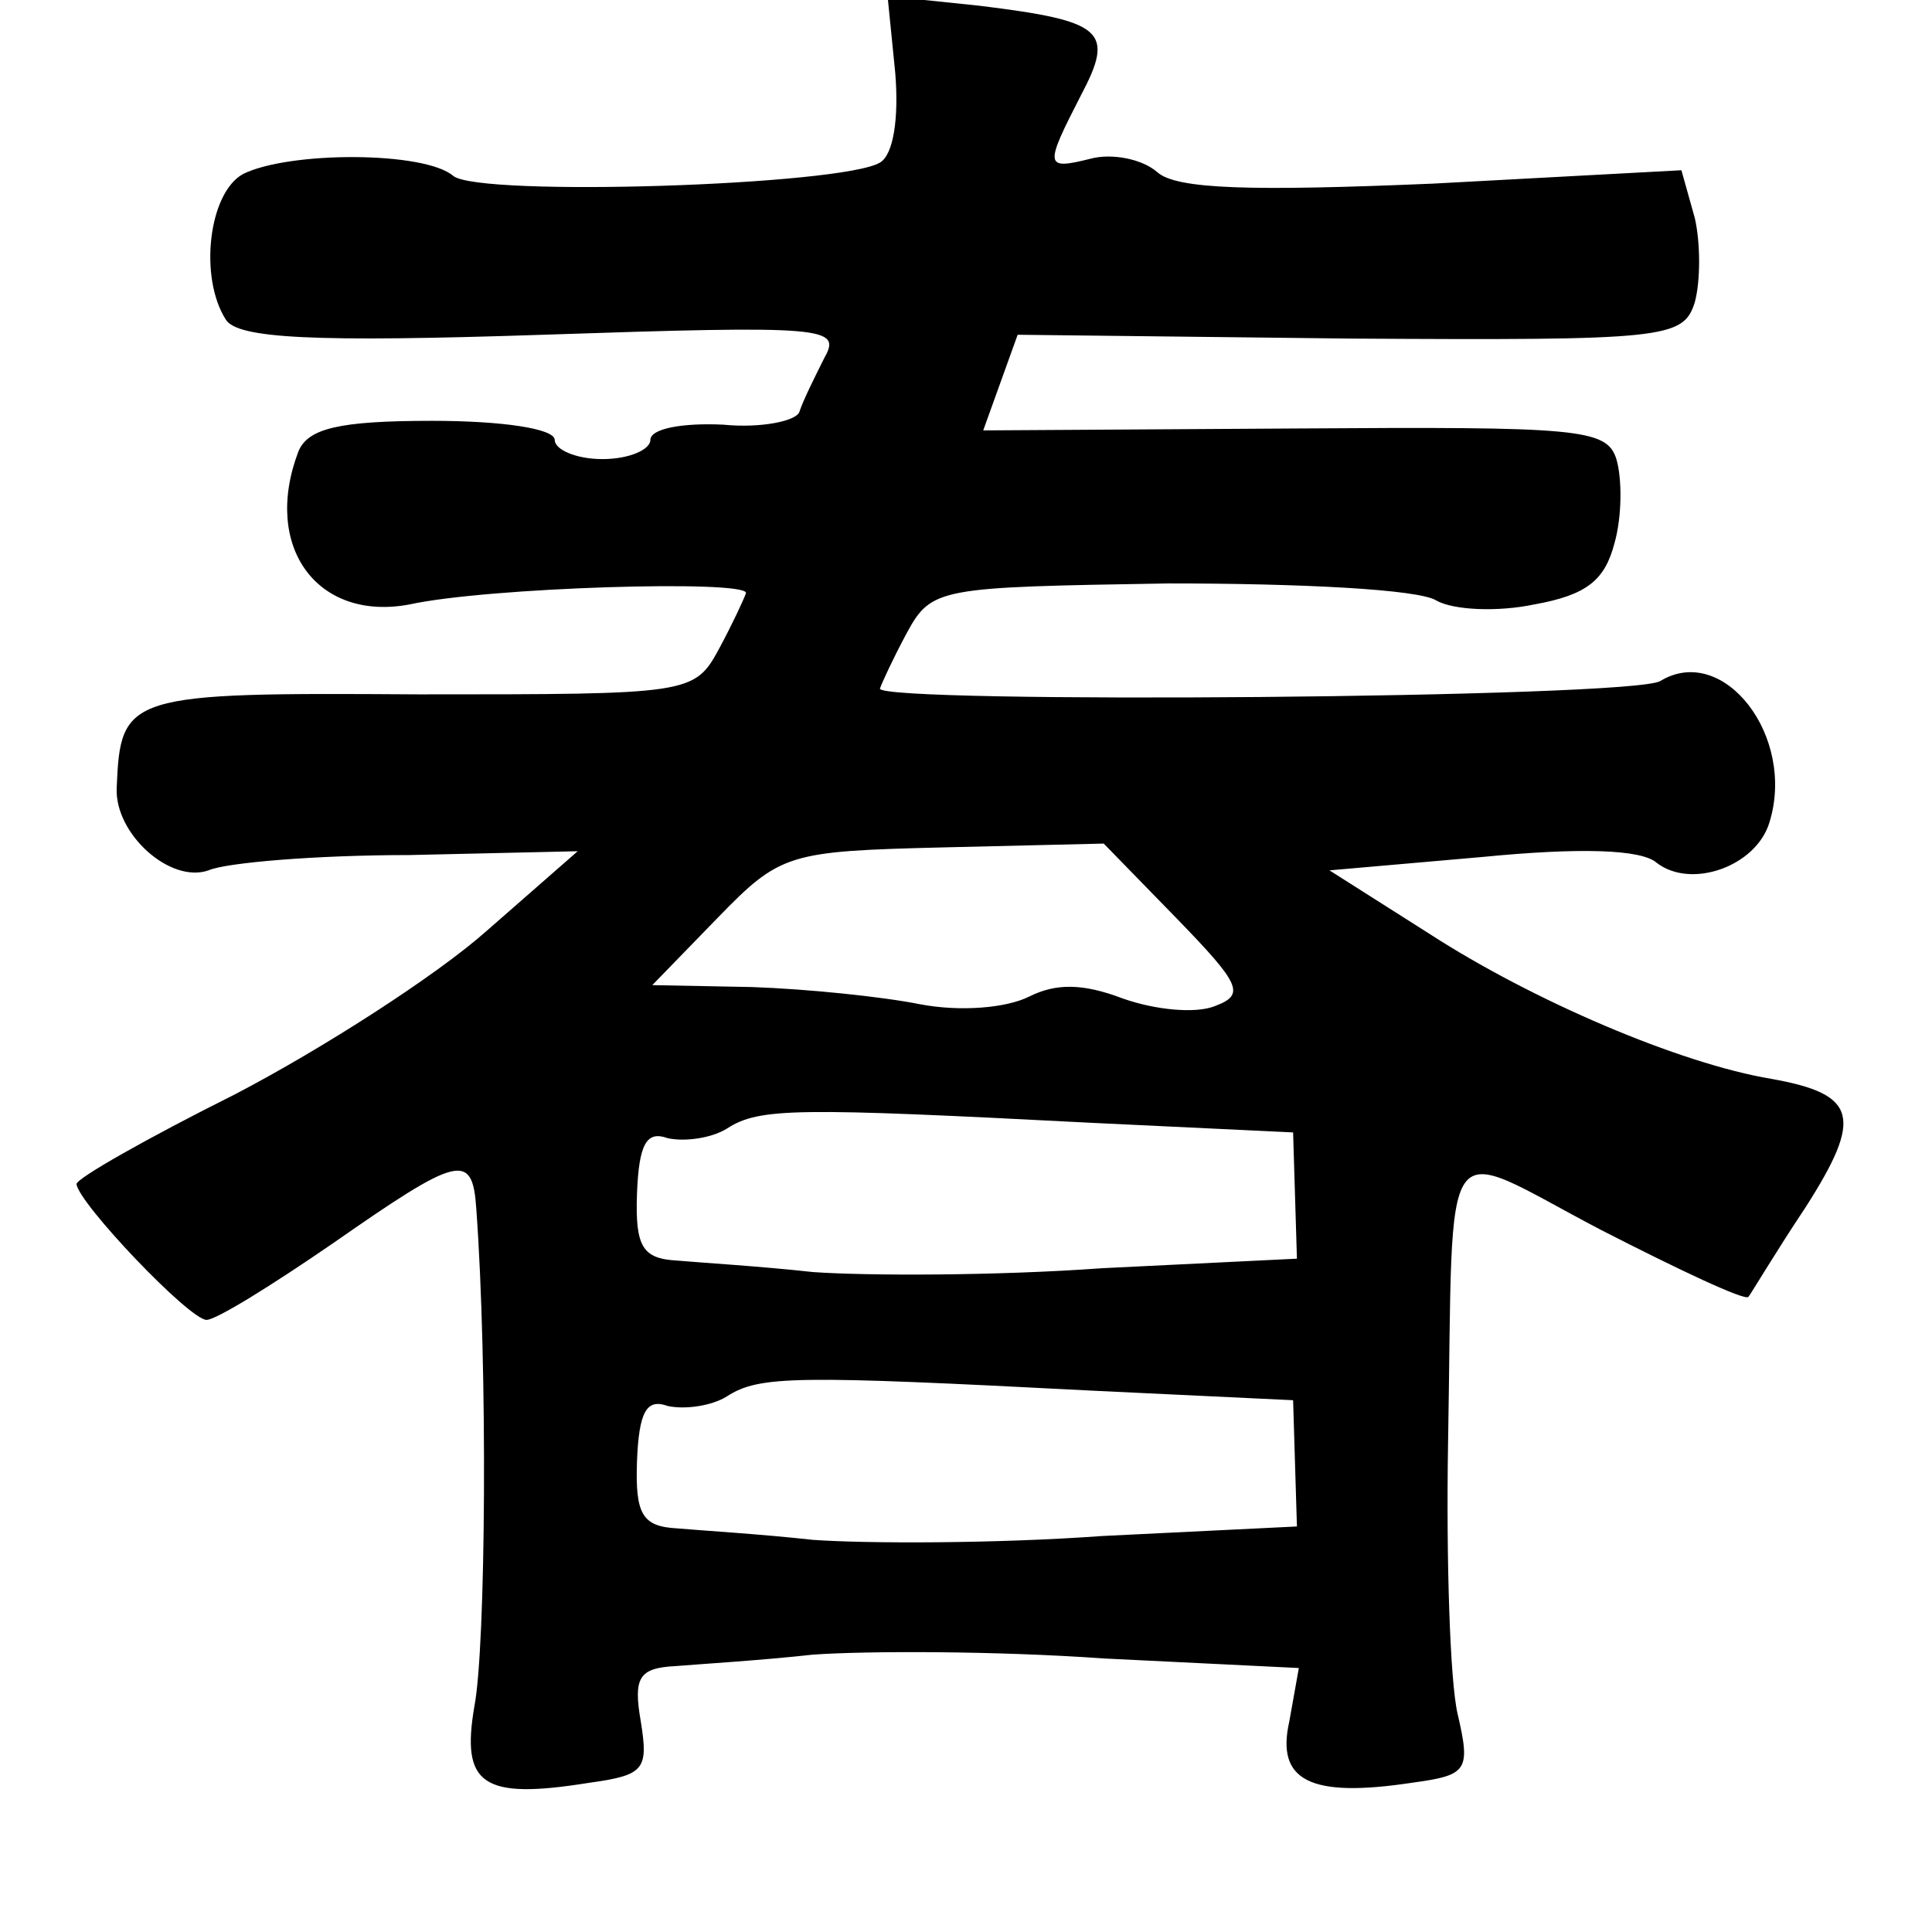 <?xml version="1.0" standalone="no"?>
<!DOCTYPE svg PUBLIC "-//W3C//DTD SVG 20010904//EN"
 "http://www.w3.org/TR/2001/REC-SVG-20010904/DTD/svg10.dtd">
<svg version="1.0" xmlns="http://www.w3.org/2000/svg"
 width="101pt" height="101pt" viewBox="0 0 101 101"
 preserveAspectRatio="xMidYMid meet">
<g transform="translate(0,101) scale(0.1,-0.1)"
fill="#000000" stroke="none">
<path d="M468 972 c2 -24 -1 -43 -8 -47 -20 -12 -209 -18 -223 -7 -15 13 -86
13 -110 1 -18 -10 -23 -54 -9 -76 6 -10 46 -12 166 -8 148 5 156 4 147 -12 -5
-10 -11 -22 -13 -28 -1 -5 -20 -9 -40 -7 -21 1 -38 -2 -38 -8 0 -5 -11 -10
-25 -10 -14 0 -25 5 -25 10 0 6 -28 10 -64 10 -49 0 -65 -4 -70 -16 -19 -50
10 -89 58 -80 41 9 176 13 176 6 -1 -3 -7 -16 -14 -29 -13 -24 -15 -24 -157
-24 -153 1 -156 0 -158 -49 -1 -24 28 -50 48 -43 9 4 56 8 105 8 l88 2 -48
-42 c-26 -23 -85 -61 -131 -85 -46 -23 -83 -44 -83 -47 1 -10 59 -71 68 -71 5
0 34 18 66 40 66 46 73 48 75 18 6 -82 5 -229 -1 -260 -7 -41 4 -49 60 -40 29
4 31 7 27 32 -4 23 -1 28 18 29 12 1 45 3 72 6 28 2 96 2 152 -2 l102 -5 -5
-28 c-7 -31 11 -40 64 -32 29 4 31 6 24 36 -4 17 -6 81 -5 141 3 170 -6 157
80 112 41 -21 75 -37 77 -35 1 1 14 23 30 47 30 47 27 59 -18 67 -48 8 -125
41 -179 76 l-52 33 80 7 c51 5 83 4 91 -3 18 -14 52 -2 59 21 14 45 -24 94
-57 74 -14 -9 -408 -12 -408 -4 1 3 7 16 14 29 13 24 17 24 137 26 68 0 131
-3 140 -9 9 -5 32 -6 51 -2 28 5 37 13 42 32 4 14 4 34 1 44 -5 16 -20 17
-168 16 l-163 -1 9 25 9 25 174 -2 c165 -1 174 0 180 19 3 11 3 31 0 44 l-7
25 -130 -7 c-95 -4 -134 -3 -144 6 -8 7 -24 10 -35 7 -24 -6 -24 -4 -5 33 18
34 12 39 -53 47 l-48 5 4 -40z m147 -442 c34 -35 36 -40 20 -46 -10 -4 -31 -2
-48 4 -21 8 -35 8 -49 1 -12 -6 -36 -8 -57 -4 -20 4 -59 8 -88 9 l-52 1 34 35
c33 34 37 35 118 37 l84 2 38 -39z m-44 -107 l105 -5 1 -33 1 -33 -102 -5
c-55 -4 -123 -4 -151 -2 -27 3 -60 5 -71 6 -18 1 -22 7 -21 35 1 26 5 33 16
29 9 -2 23 0 31 5 17 11 36 11 191 3z m0 -140 l105 -5 1 -33 1 -33 -102 -5
c-55 -4 -123 -4 -151 -2 -27 3 -60 5 -71 6 -18 1 -22 7 -21 35 1 26 5 33 16
29 9 -2 23 0 31 5 17 11 36 11 191 3z"/>
</g>
</svg>

